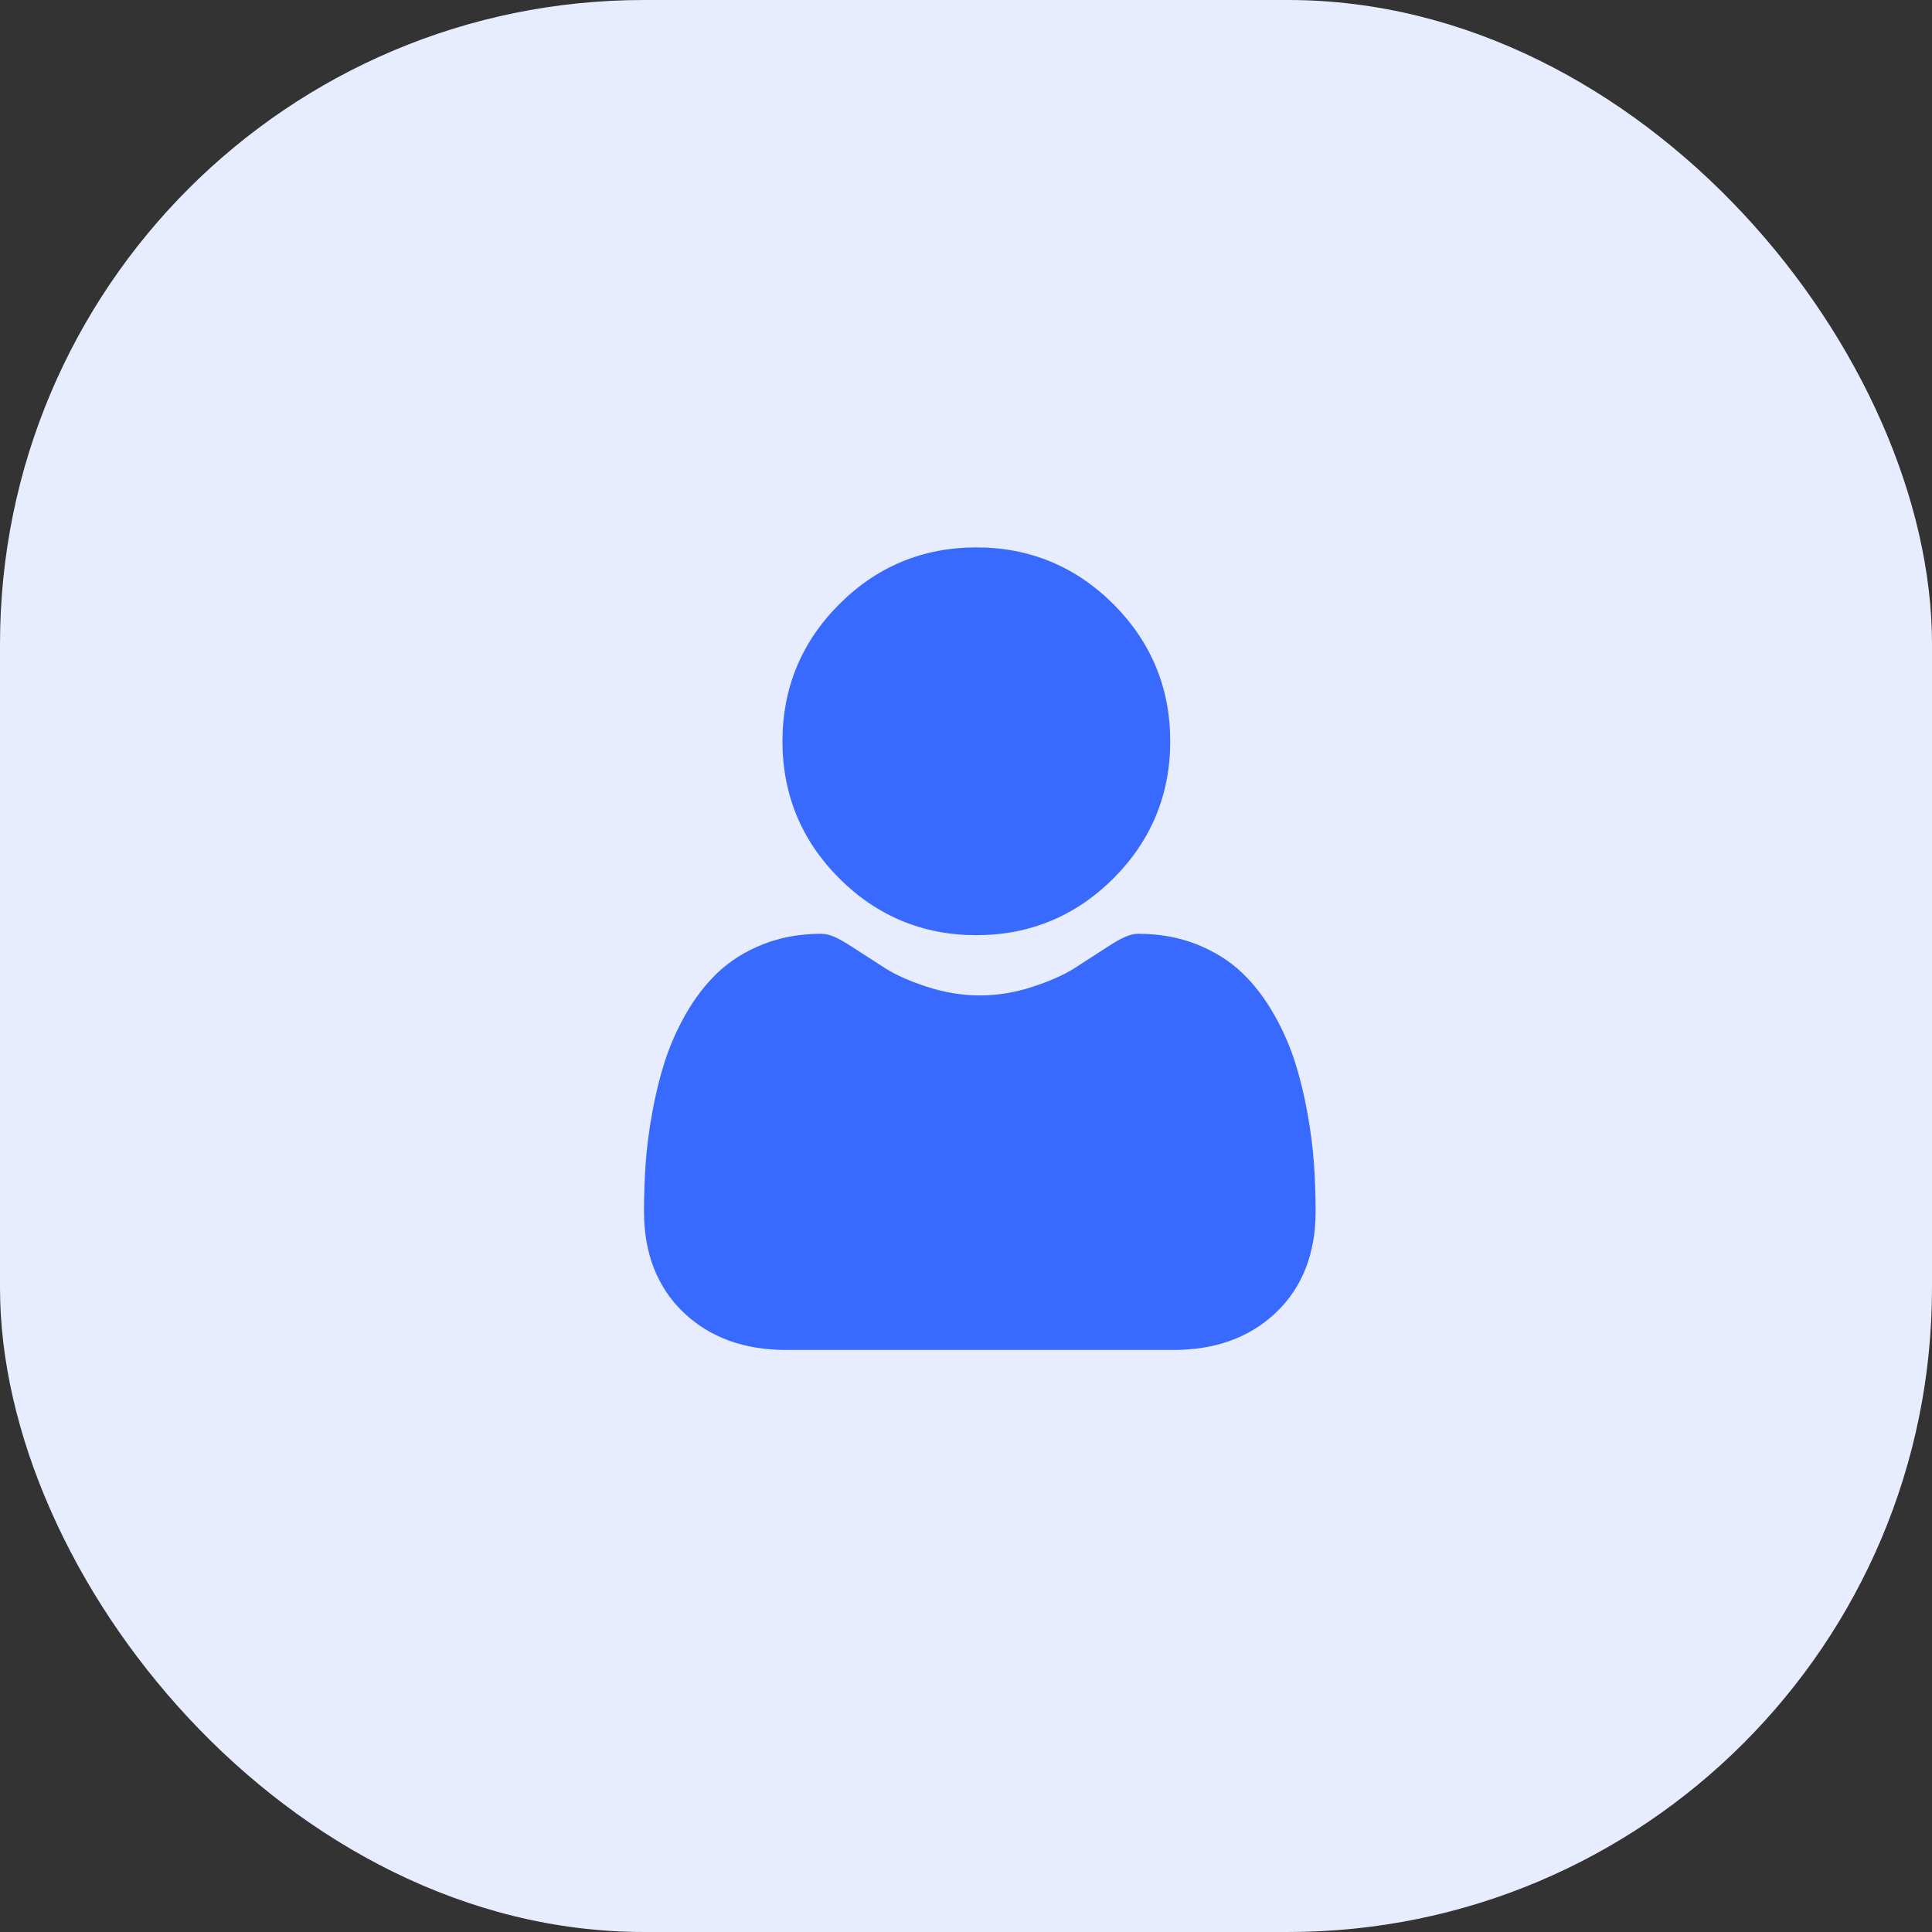 <svg viewBox="0 0 60 60" fill="none" xmlns="http://www.w3.org/2000/svg">
<rect x="0" y="0" width="60" height="60" fill="#333333" stroke="none"/>
<rect width="60" height="60" rx="20" fill="#E7EDFF"/>
<path d="M30.321 29.043C31.976 29.043 33.408 28.449 34.579 27.279C35.749 26.108 36.343 24.676 36.343 23.021C36.343 21.367 35.749 19.935 34.579 18.764C33.408 17.593 31.976 17 30.321 17C28.667 17 27.234 17.593 26.064 18.764C24.893 19.934 24.3 21.367 24.3 23.021C24.3 24.676 24.893 26.108 26.064 27.279C27.235 28.449 28.667 29.043 30.321 29.043V29.043Z" fill="#396AFF"/>
<path d="M40.807 36.148C40.773 35.661 40.705 35.129 40.604 34.568C40.503 34.003 40.372 33.468 40.216 32.98C40.054 32.475 39.835 31.976 39.563 31.499C39.281 31.003 38.95 30.571 38.578 30.215C38.19 29.844 37.714 29.545 37.164 29.327C36.616 29.11 36.008 29 35.359 29C35.103 29 34.857 29.105 34.38 29.415C34.087 29.607 33.743 29.828 33.361 30.073C33.033 30.281 32.589 30.477 32.041 30.654C31.507 30.827 30.964 30.914 30.428 30.914C29.892 30.914 29.35 30.827 28.815 30.654C28.267 30.477 27.823 30.281 27.496 30.073C27.117 29.83 26.774 29.609 26.476 29.415C26 29.105 25.753 29 25.498 29C24.848 29 24.24 29.11 23.692 29.327C23.143 29.545 22.667 29.844 22.278 30.216C21.907 30.571 21.575 31.003 21.294 31.499C21.022 31.976 20.803 32.475 20.641 32.98C20.485 33.468 20.354 34.003 20.253 34.568C20.152 35.129 20.084 35.66 20.05 36.148C20.017 36.627 20 37.123 20 37.625C20 38.93 20.415 39.986 21.233 40.765C22.041 41.534 23.11 41.924 24.41 41.924H36.448C37.748 41.924 38.816 41.534 39.624 40.765C40.443 39.987 40.858 38.93 40.858 37.624C40.857 37.121 40.84 36.624 40.807 36.148V36.148Z" fill="#396AFF"/>
</svg>
